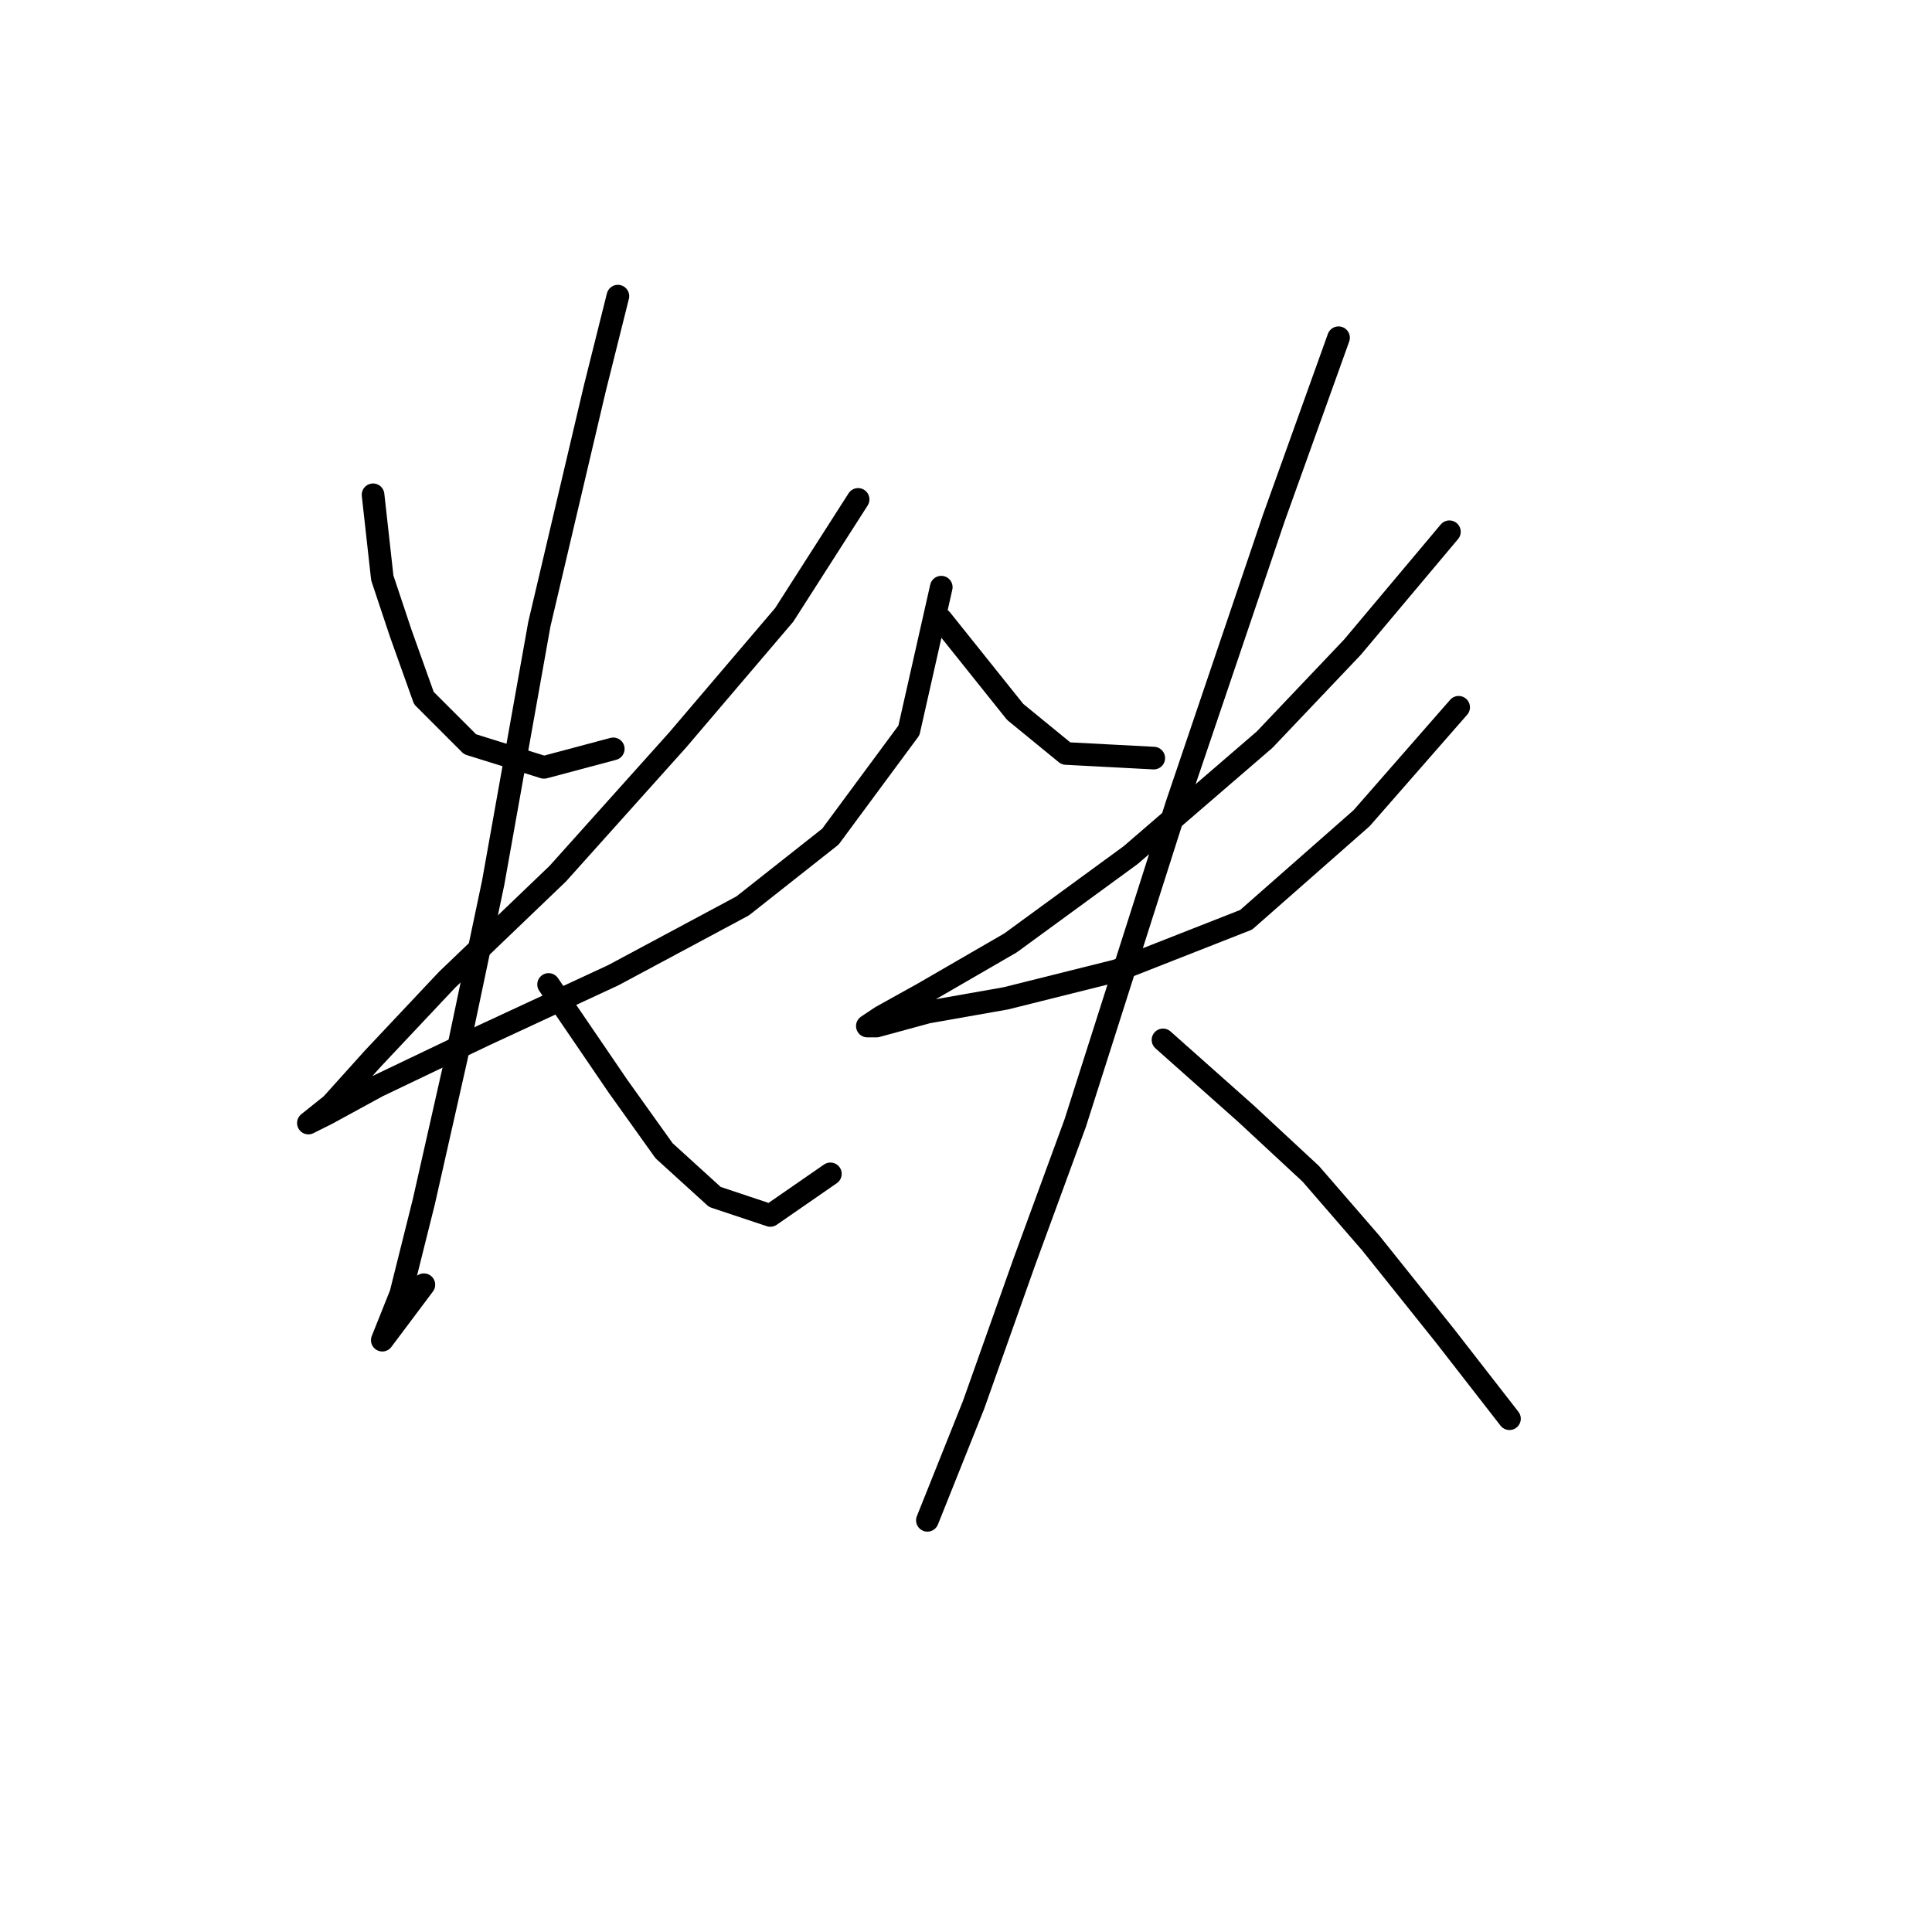 <?xml version="1.0" standalone="no"?>
    <svg width="256" height="256" xmlns="http://www.w3.org/2000/svg" version="1.1">
    <polyline stroke="black" stroke-width="3" stroke-linecap="round" fill="transparent" stroke-linejoin="round" points="49.432 65.562 50.656 76.58 53.104 83.925 56.165 92.495 62.286 98.616 72.08 101.677 81.262 99.228 81.262 99.228 " />
        <polyline stroke="black" stroke-width="3" stroke-linecap="round" fill="transparent" stroke-linejoin="round" points="113.704 66.174 103.91 81.477 89.831 98.004 73.916 115.755 59.226 129.834 49.432 140.24 43.923 146.361 40.862 148.809 43.311 147.585 50.044 143.912 64.122 137.179 81.262 129.222 98.401 120.04 110.031 110.858 120.437 96.78 124.722 77.804 124.722 77.804 " />
        <polyline stroke="black" stroke-width="3" stroke-linecap="round" fill="transparent" stroke-linejoin="round" points="81.874 39.241 78.813 51.483 71.468 82.701 65.347 116.979 60.45 140.24 56.165 159.215 53.104 171.457 50.656 177.579 50.656 177.579 56.165 170.233 56.165 170.233 " />
        <polyline stroke="black" stroke-width="3" stroke-linecap="round" fill="transparent" stroke-linejoin="round" points="72.692 130.446 81.874 143.912 87.995 152.482 94.728 158.603 102.073 161.052 110.031 155.543 110.031 155.543 " />
        <polyline stroke="black" stroke-width="3" stroke-linecap="round" fill="transparent" stroke-linejoin="round" points="124.722 82.089 134.515 94.331 141.249 99.84 152.879 100.452 152.879 100.452 " />
        <polyline stroke="black" stroke-width="3" stroke-linecap="round" fill="transparent" stroke-linejoin="round" points="192.054 70.459 179.2 85.762 167.57 98.004 149.818 113.307 133.903 124.937 122.273 131.67 116.764 134.731 114.928 135.955 116.152 135.955 122.885 134.119 133.291 132.282 147.982 128.61 165.121 121.876 180.424 108.41 193.278 93.719 193.278 93.719 " />
        <polyline stroke="black" stroke-width="3" stroke-linecap="round" fill="transparent" stroke-linejoin="round" points="177.363 44.75 168.794 68.622 155.939 106.573 142.473 148.809 135.74 167.173 129.006 186.148 124.11 198.39 122.885 201.451 122.885 201.451 " />
        <polyline stroke="black" stroke-width="3" stroke-linecap="round" fill="transparent" stroke-linejoin="round" points="154.103 137.791 165.121 147.585 173.691 155.543 181.648 164.724 191.442 176.966 200.012 187.985 200.012 187.985 " />
        </svg>